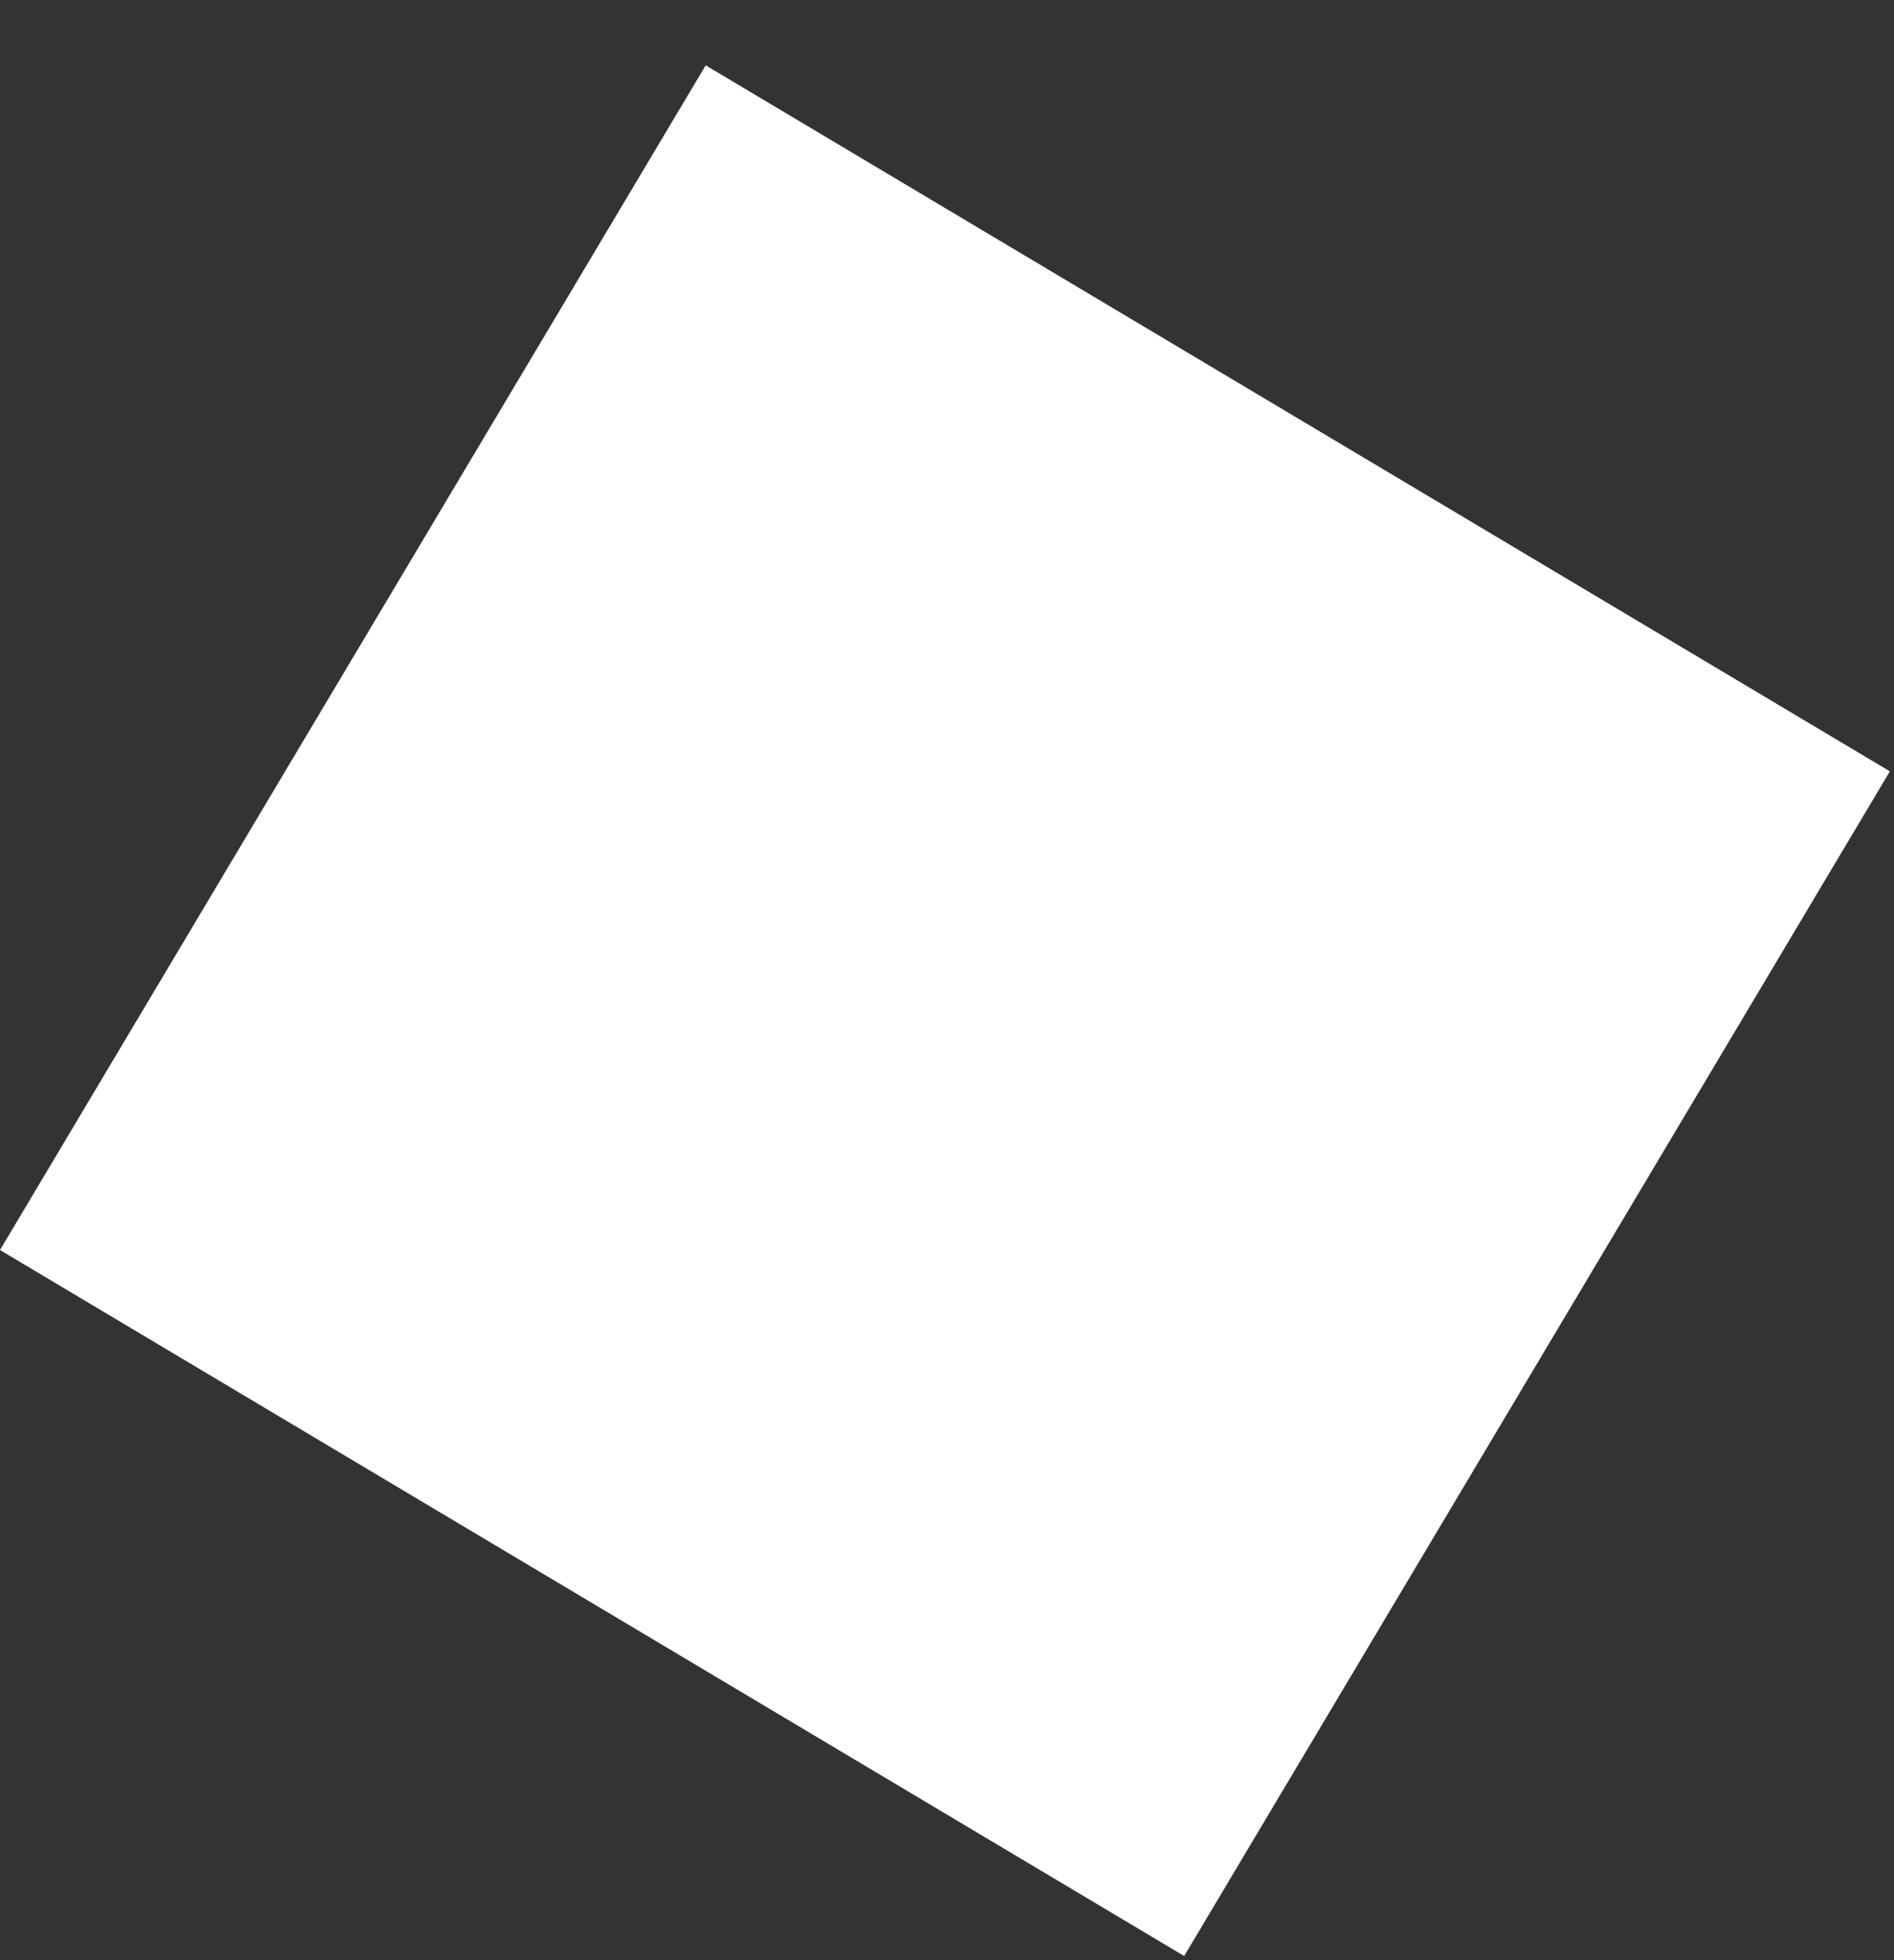 <svg width="58" height="60" viewBox="0 0 58 60" fill="none" xmlns="http://www.w3.org/2000/svg">
<rect x="0" y="0" width="58" height="60" fill="#333333" stroke="none"/>
<rect y="38.263" width="42.214" height="42.214" transform="rotate(-59.208 0 38.263)" fill="white"/>
</svg>
